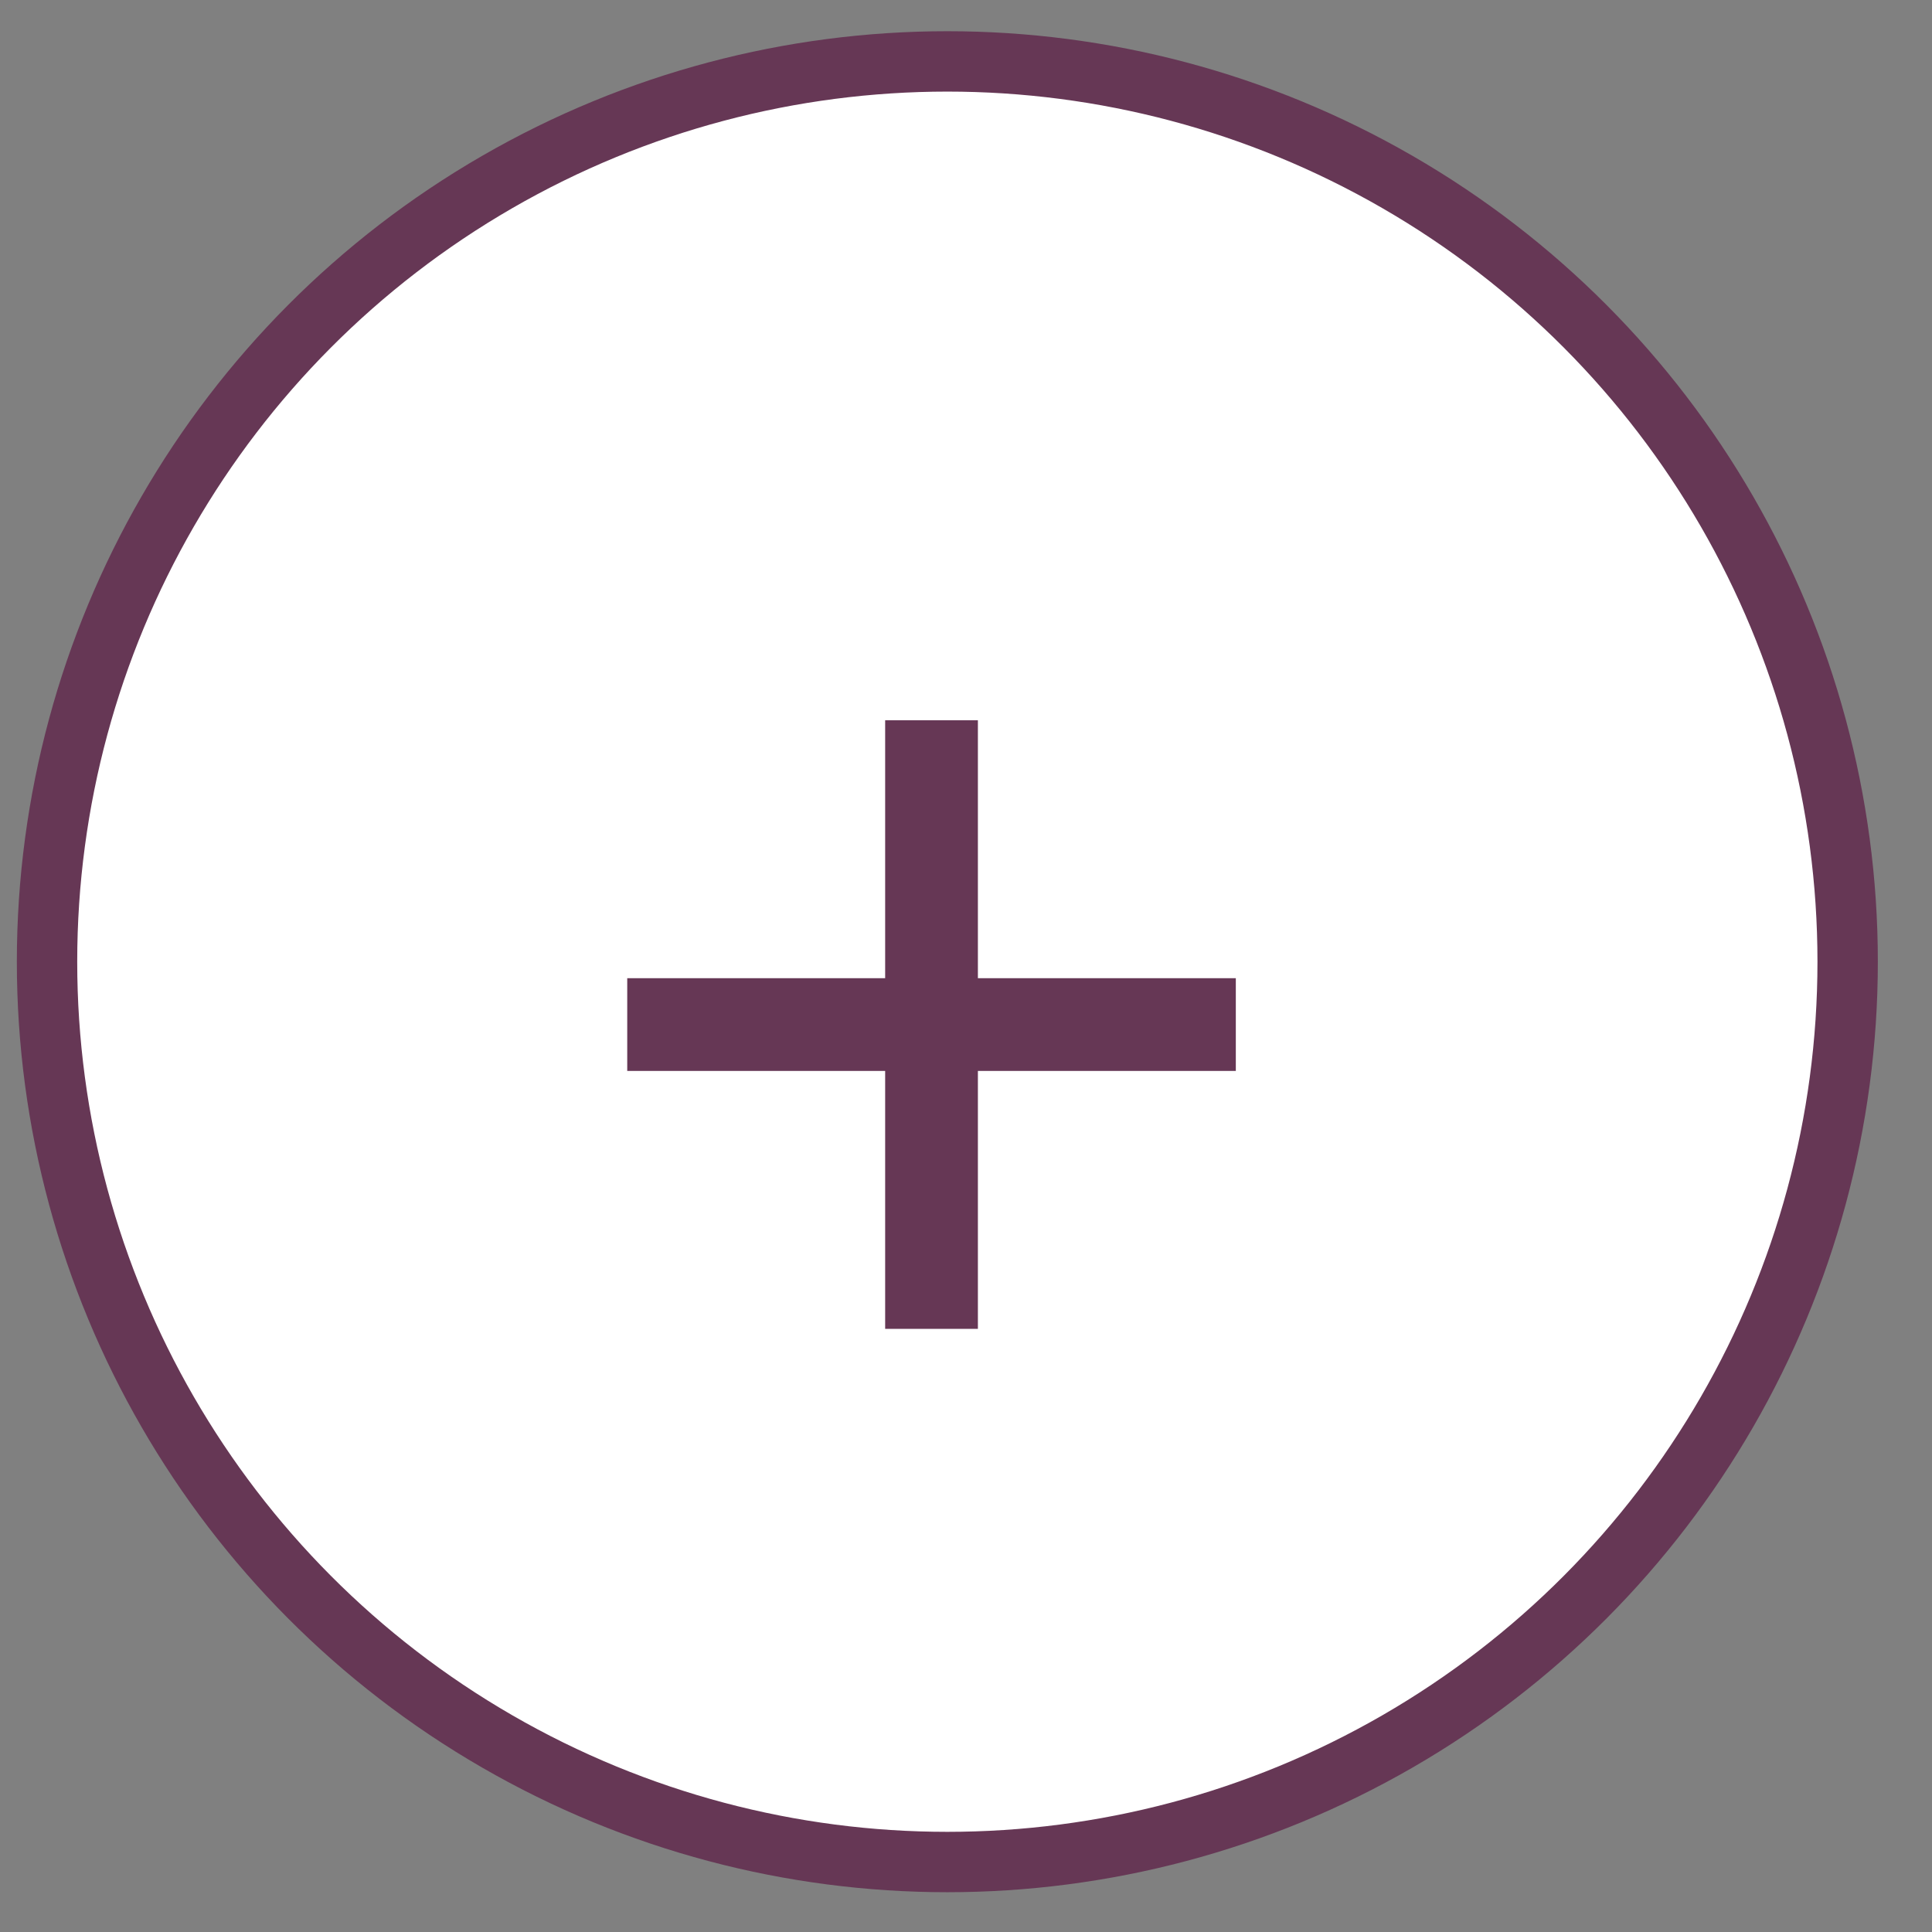 <svg width="32" height="32" viewBox="0 0 32 32" fill="none" xmlns="http://www.w3.org/2000/svg">
<rect x="0" y="0" width="32" height="32" fill="#808080" stroke="none"/>
<circle cx="15.691" cy="15.929" r="14.912" fill="white" stroke="#663755"/>
<path d="M16.197 16.202H20.469V17.738H16.197V22.01H14.661V17.738H10.389V16.202H14.661V11.93H16.197V16.202Z" fill="#663755"/>
</svg>
